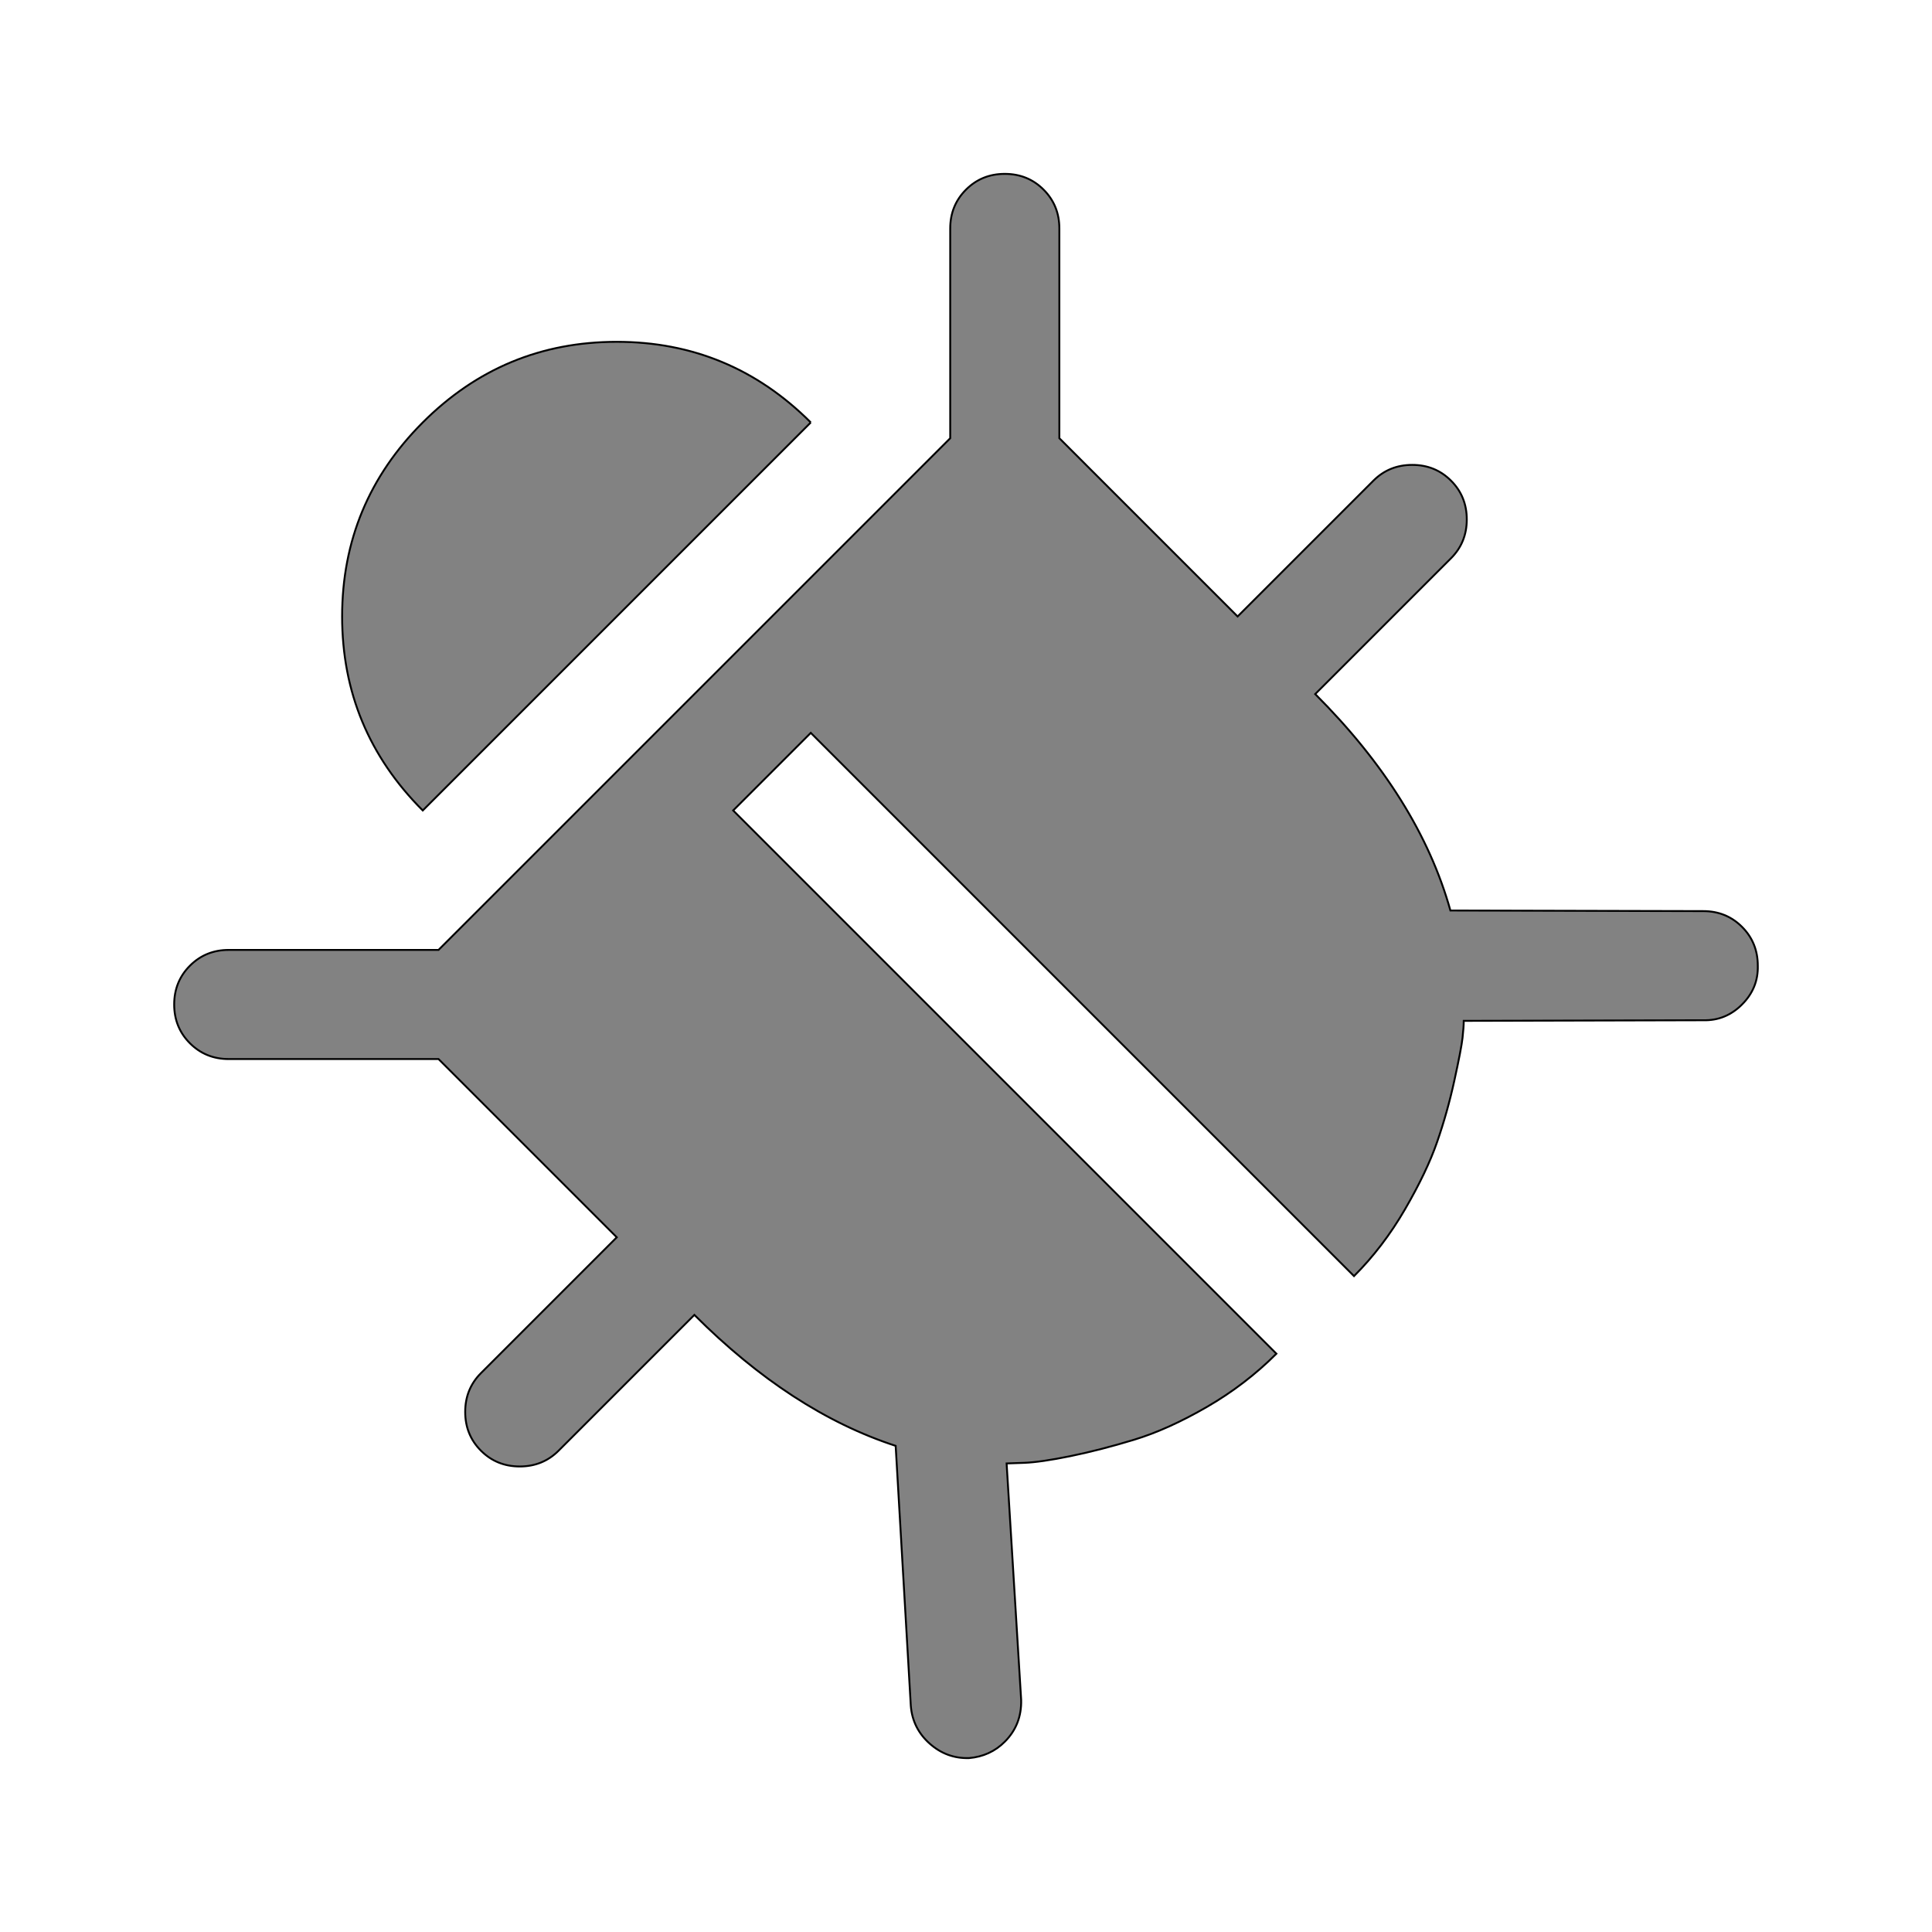 <svg width="1024" height="1024" xmlns="http://www.w3.org/2000/svg" class="icon">
 <g>
  <title>background</title>
  <rect x="-1" y="-1" width="2050.047" height="2050.047" id="canvas_background" fill="none"/>
 </g>

 <g>
  <title>Layer 1</title>
  <path fill="#828282" transform="rotate(-45 476.004,475.843) " d="m839.562,526.741q0,11.816 -8.634,20.45t-20.45,8.634l-101.796,0q0,77.71 -30.448,131.79l94.525,94.979q8.634,8.634 8.634,20.45t-8.634,20.45q-8.18,8.634 -20.45,8.634t-20.45,-8.634l-89.981,-89.526q-2.272,2.272 -6.817,5.908t-19.087,12.952t-29.539,16.587t-37.265,13.179t-44.081,5.908l0,-407.185l-58.169,0l0,407.185q-23.177,0 -46.126,-6.135t-39.537,-14.997t-29.994,-17.723t-19.768,-14.77l-6.817,-6.362l-83.164,94.071q-9.089,9.543 -21.813,9.543q-10.907,0 -19.541,-7.271q-8.634,-8.18 -9.316,-20.223t7.044,-21.132l91.798,-103.16q-26.358,-51.807 -26.358,-124.519l-101.796,0q-11.816,0 -20.45,-8.634t-8.634,-20.45t8.634,-20.45t20.45,-8.634l101.796,0l0,-133.607l-78.619,-78.619q-8.634,-8.634 -8.634,-20.45t8.634,-20.45t20.45,-8.634t20.45,8.634l78.619,78.619l383.553,0l78.619,-78.619q8.634,-8.634 20.45,-8.634t20.45,8.634t8.634,20.45t-8.634,20.45l-78.619,78.619l0,133.607l101.796,0q11.816,0 20.45,8.634t8.634,20.45l0,-0zm-218.135,-261.762l-290.846,0q0,-60.441 42.491,-102.932t102.932,-42.491t102.932,42.491t42.491,102.932z" id="svg_1" stroke="null"/>
 </g>
</svg>